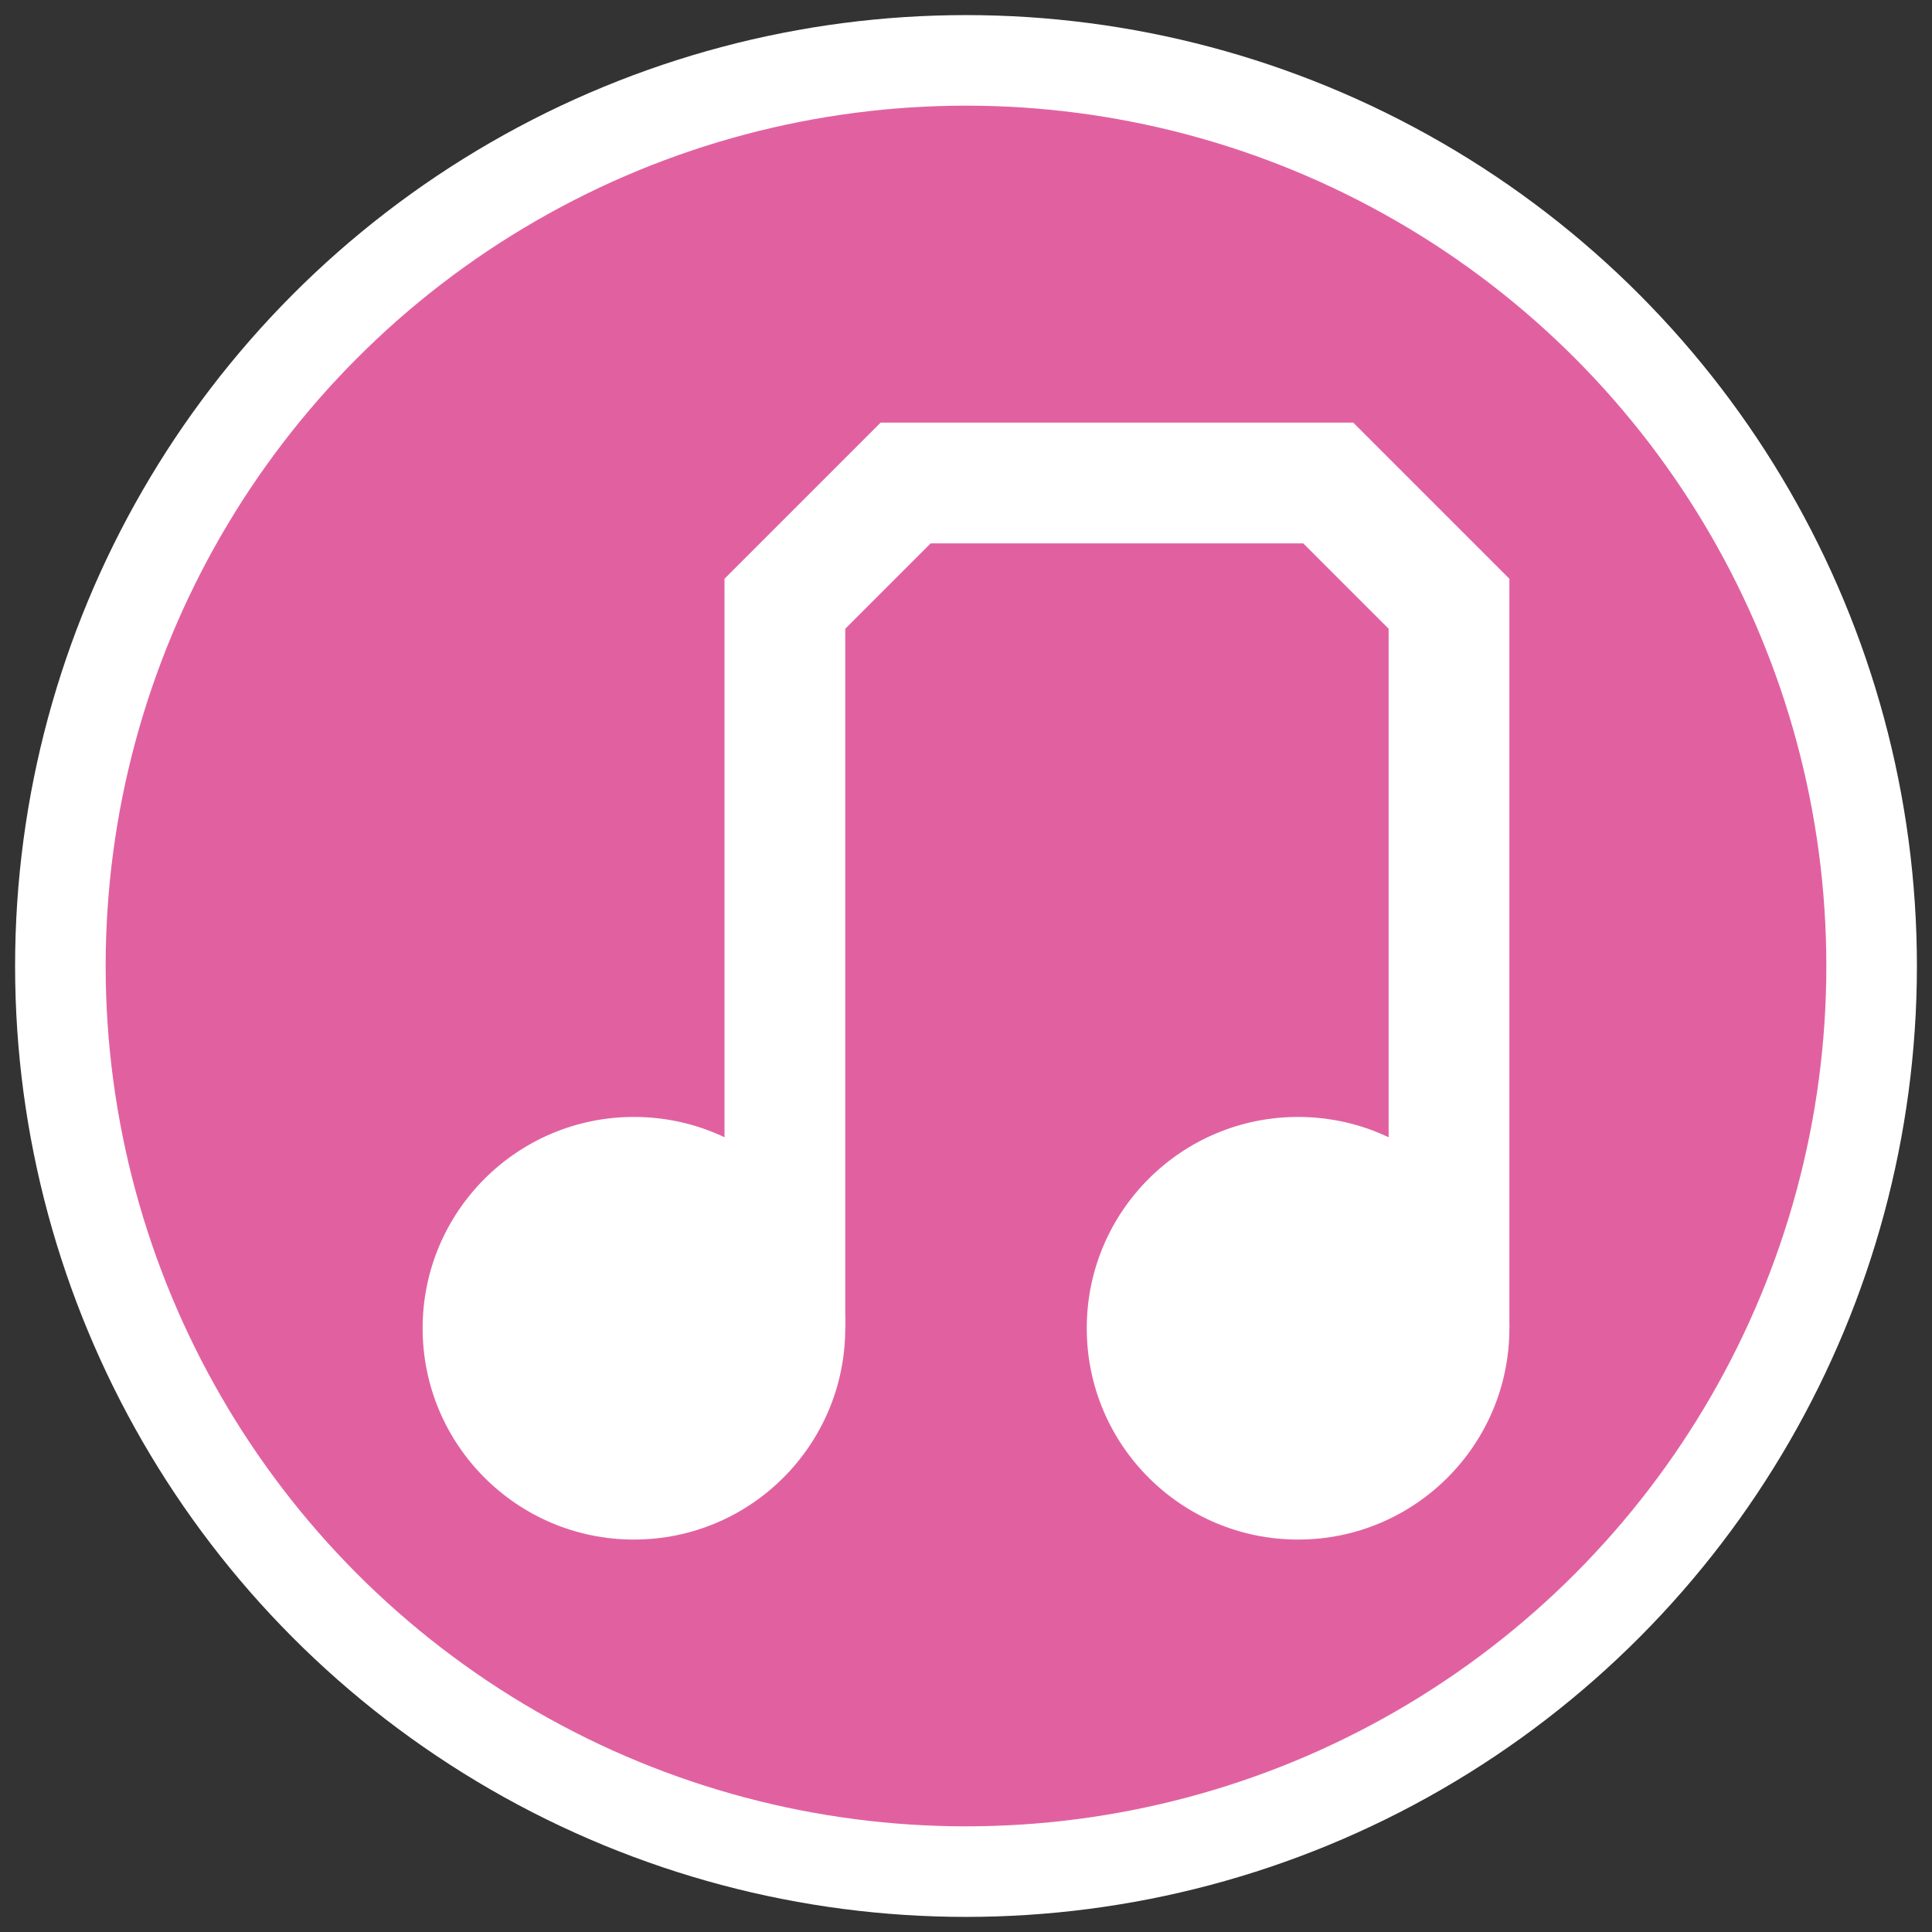 <svg width="32" height="32" viewBox="0 0 32 32" version="1.1" baseProfile="full" xmlns="http://www.w3.org/2000/svg">
    <rect x="0" y="0" width="32" height="32" fill="#333333" stroke="none"/>
    <circle cx="16" cy="16" r="15" stroke="white" stroke-width="1.5" fill="#E161A0"/>
    <circle cx="10.5" cy="22" r="3.5" fill="white"/>
    <circle cx="21.5" cy="22" r="3.5" fill="white"/>
    <path d="M13 22 L13 10 L15 8 L22 8 L24 10 L24 22 M13 22 Z" stroke="white" stroke-width="2" fill="none"/>
</svg>
